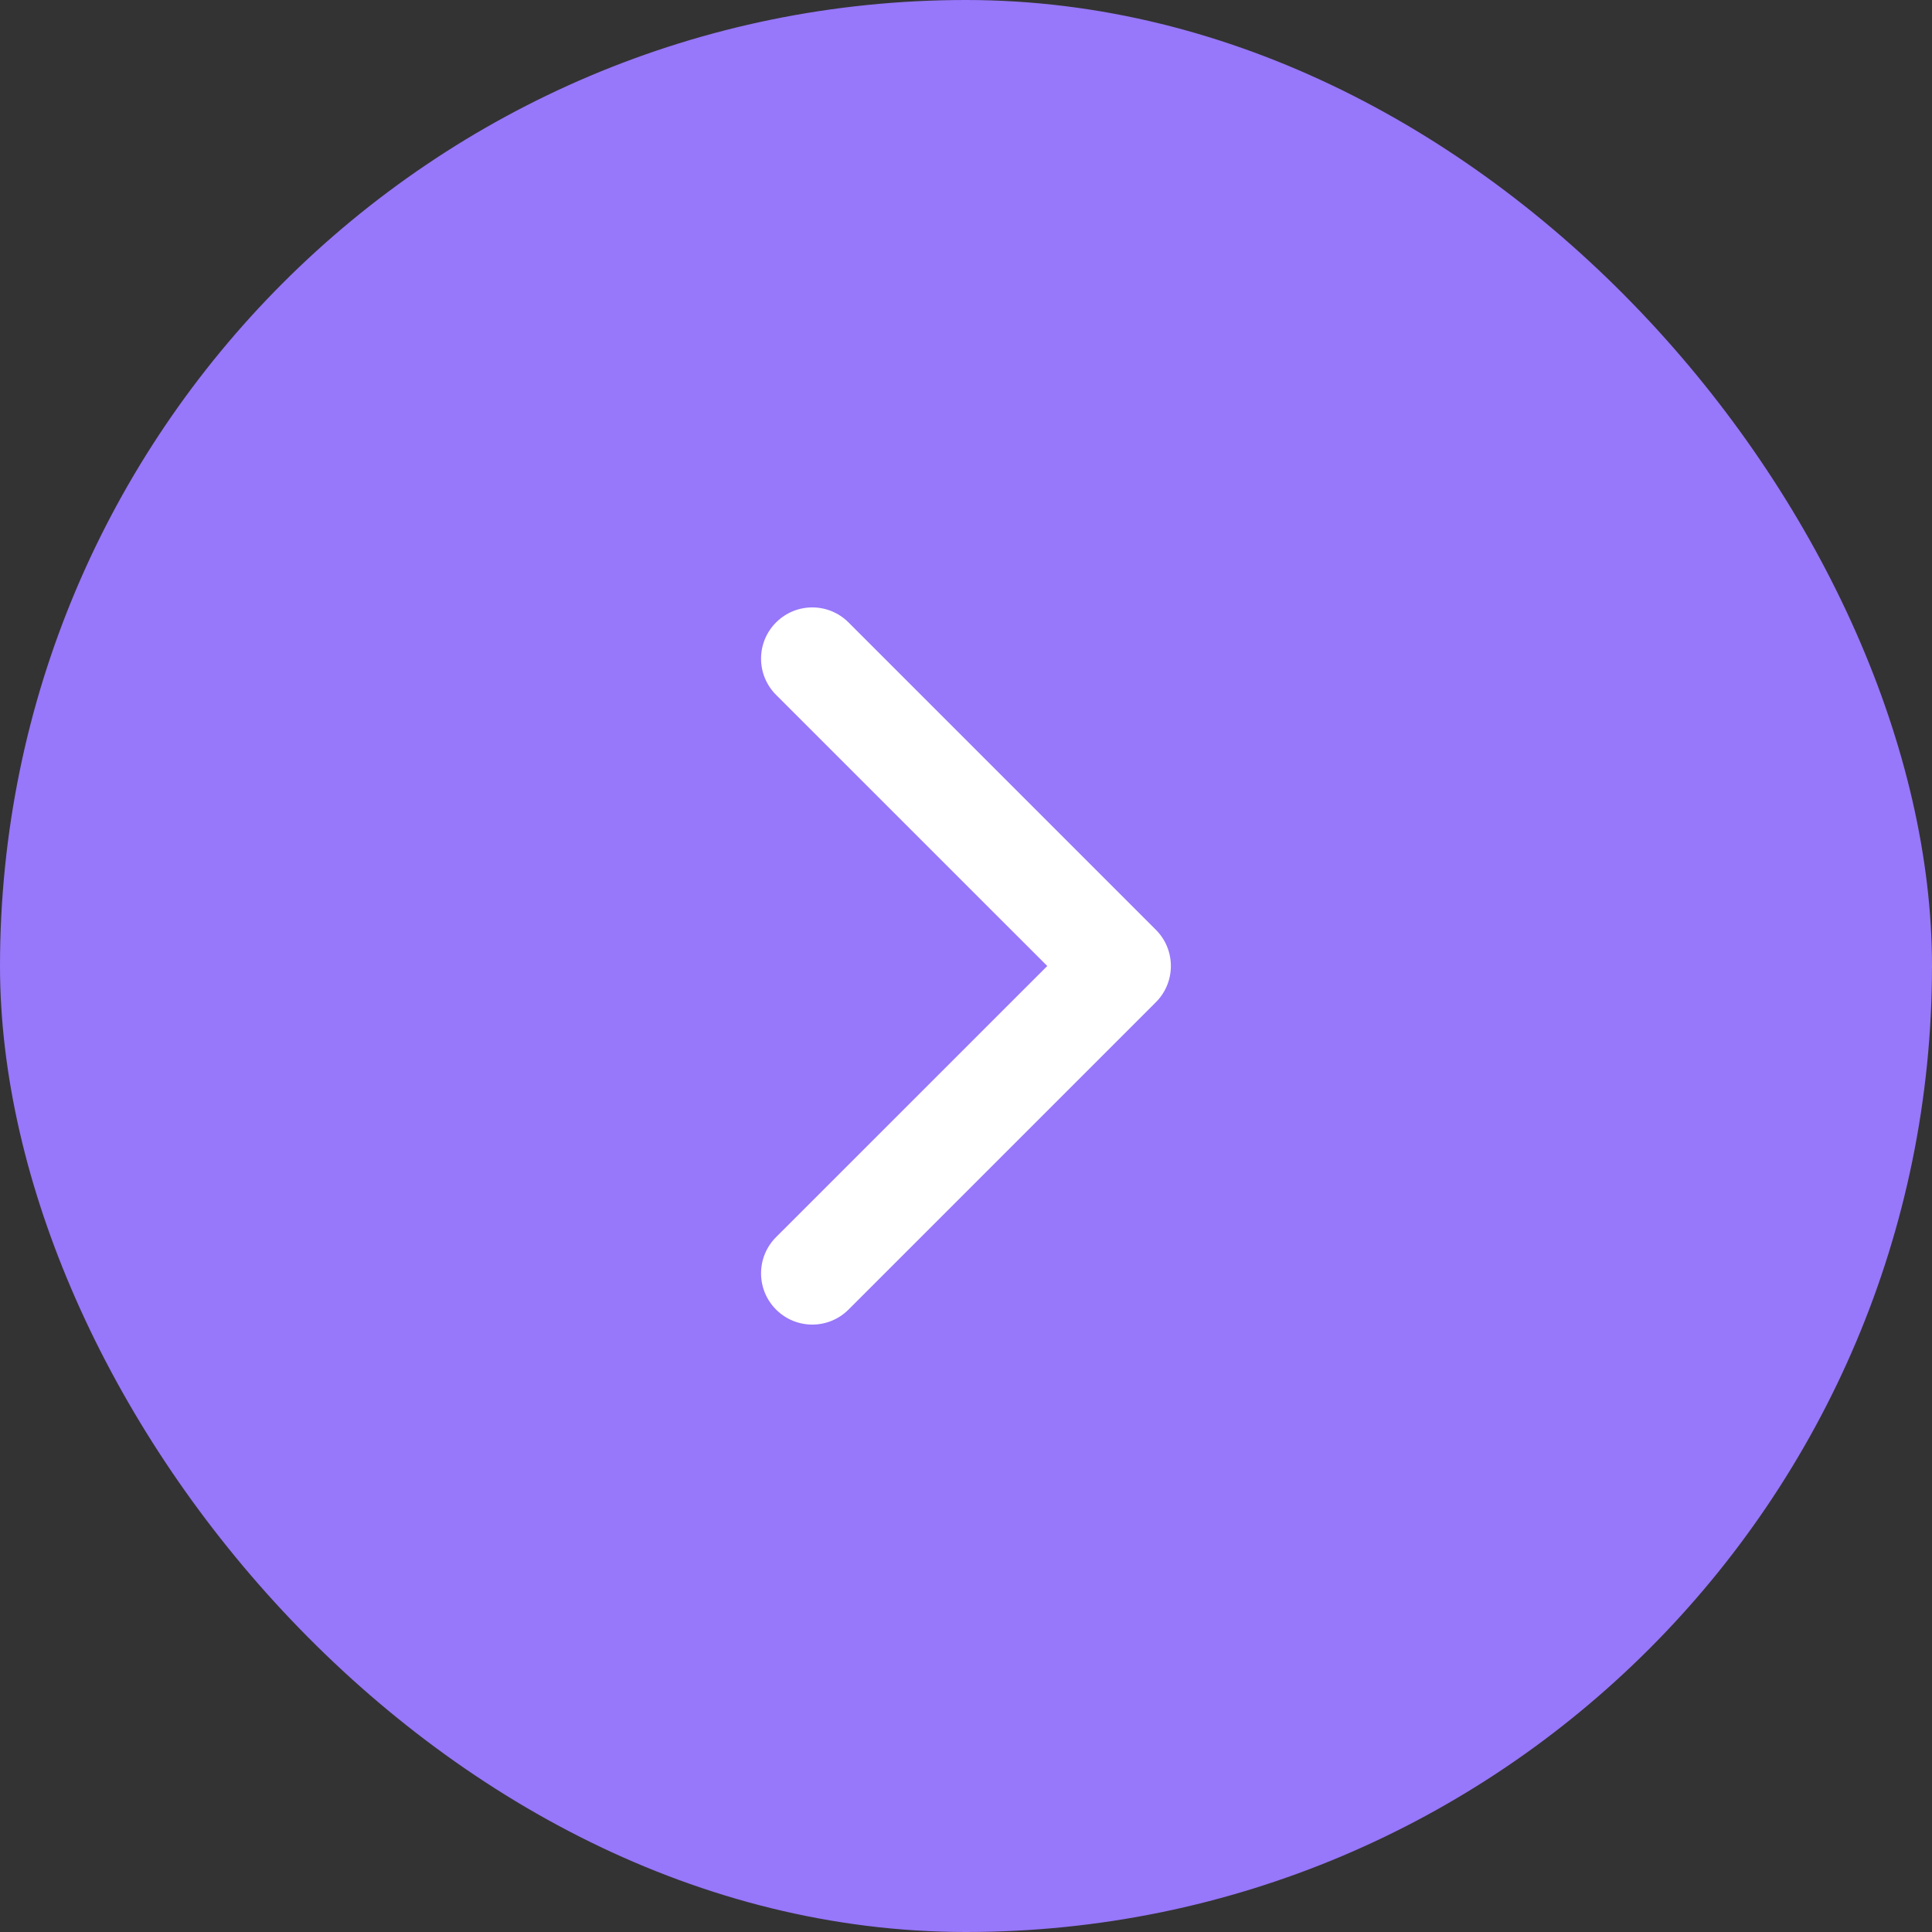 <svg width="36" height="36" viewBox="0 0 36 36" fill="none" xmlns="http://www.w3.org/2000/svg">
<rect x="0" y="0" width="36" height="36" fill="#333333" stroke="none"/>
<rect width="36" height="36" rx="18" fill="#9777FA"/>
<path fill-rule="evenodd" clip-rule="evenodd" d="M15.811 11.598C15.438 11.225 14.834 11.225 14.461 11.598C14.088 11.971 14.088 12.575 14.461 12.948L19.514 18L14.461 23.052C14.088 23.425 14.088 24.029 14.461 24.402C14.834 24.775 15.438 24.775 15.811 24.402L21.538 18.675C21.911 18.302 21.911 17.698 21.538 17.325L15.811 11.598Z" fill="white"/>
</svg>
